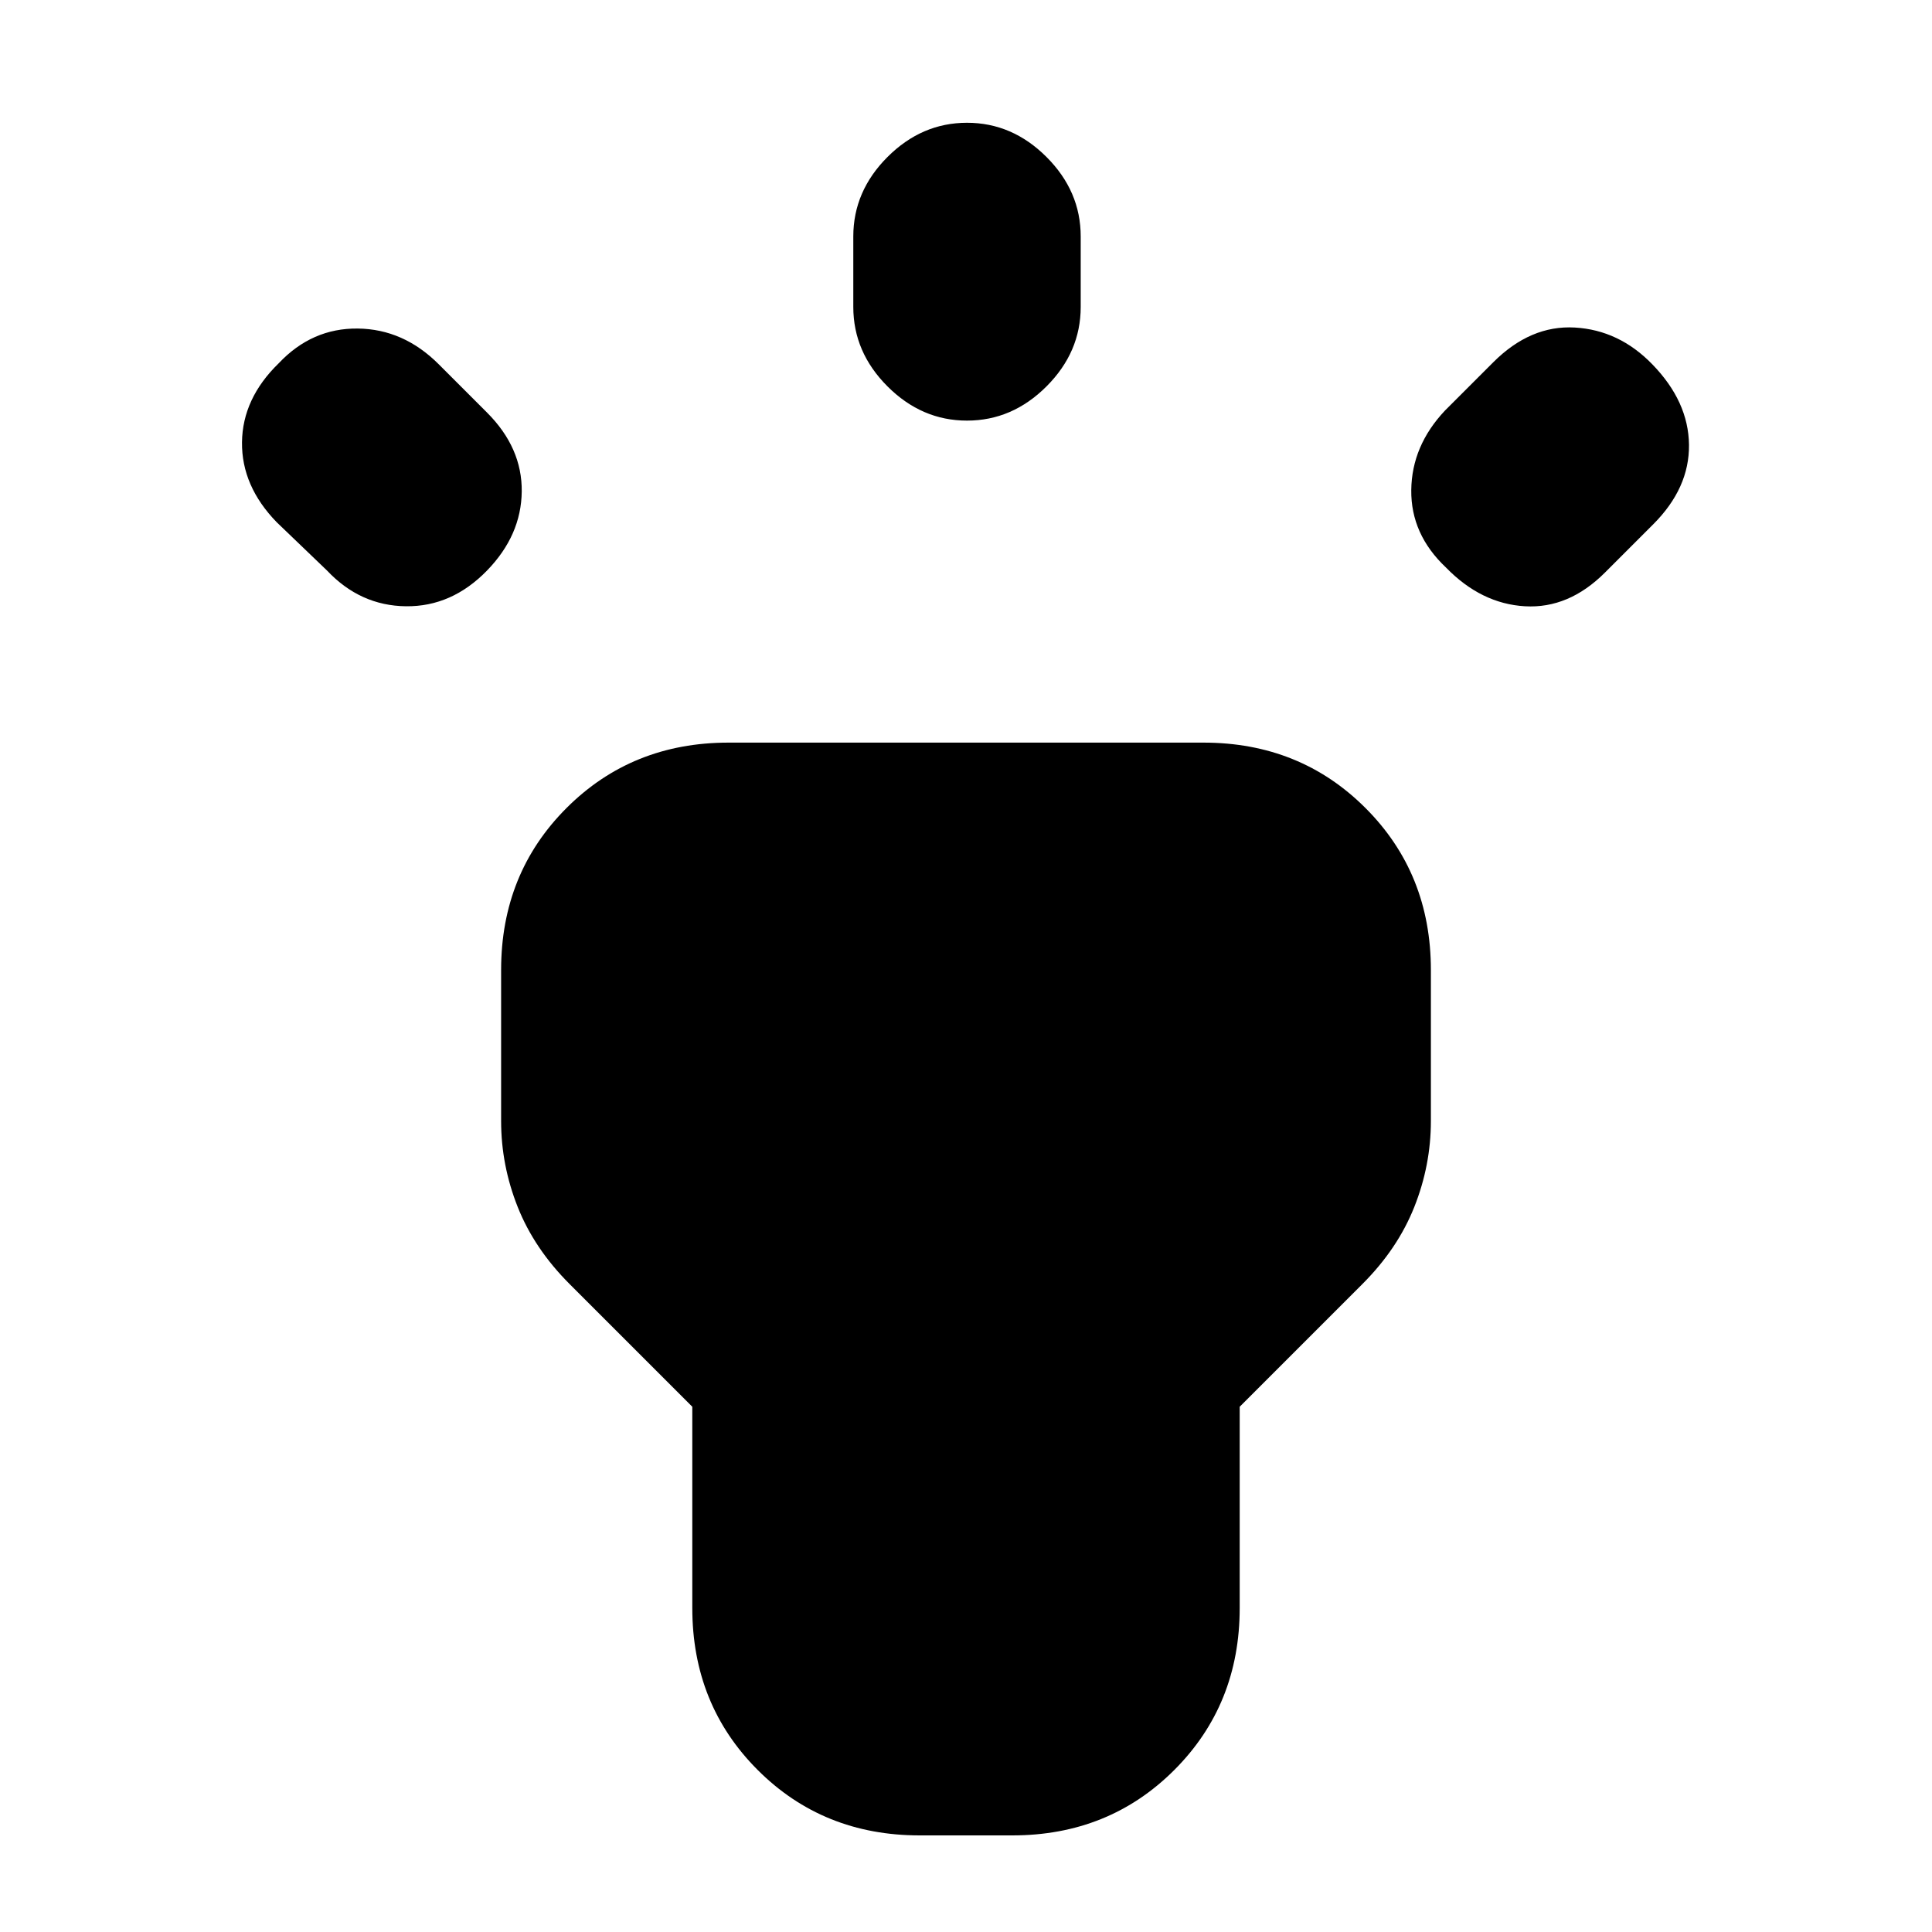 <svg xmlns="http://www.w3.org/2000/svg" height="20" viewBox="0 -960 960 960" width="20"><path d="m162.5-676.5-25-24q-17.5-18-17.25-39.75t18.25-39.25q16.5-17.5 39.25-17.25T218-779l24 24q17.5 17.5 17.25 39.25T242-676.5q-17.5 18-40.25 17.75T162.5-676.5Zm261.5-131v-35q0-22.5 17-39.5t39.5-17q22.5 0 39.5 17t17 39.5v35q0 22.5-17 39.5t-39.5 17q-22.5 0-39.5-17t-17-39.5ZM718-756l24-24q18.5-18.5 40.5-17.25T821-779q18 18.5 18.25 40t-17.75 39.5l-24 24q-18 18-39.75 16.75T718.5-678q-17.5-16.5-17.25-38.5T718-756ZM344-161v-100l-61-61q-17.5-17.5-25.75-38.25T249-403v-75q0-48 32.5-80.5T362-591h236q48 0 80.5 32.5T711-478v75q0 22-8.25 42.75T677-322l-61 61v100q0 48-32.5 80.5T503-48h-46q-48 0-80.5-32.5T344-161Z"/></svg>